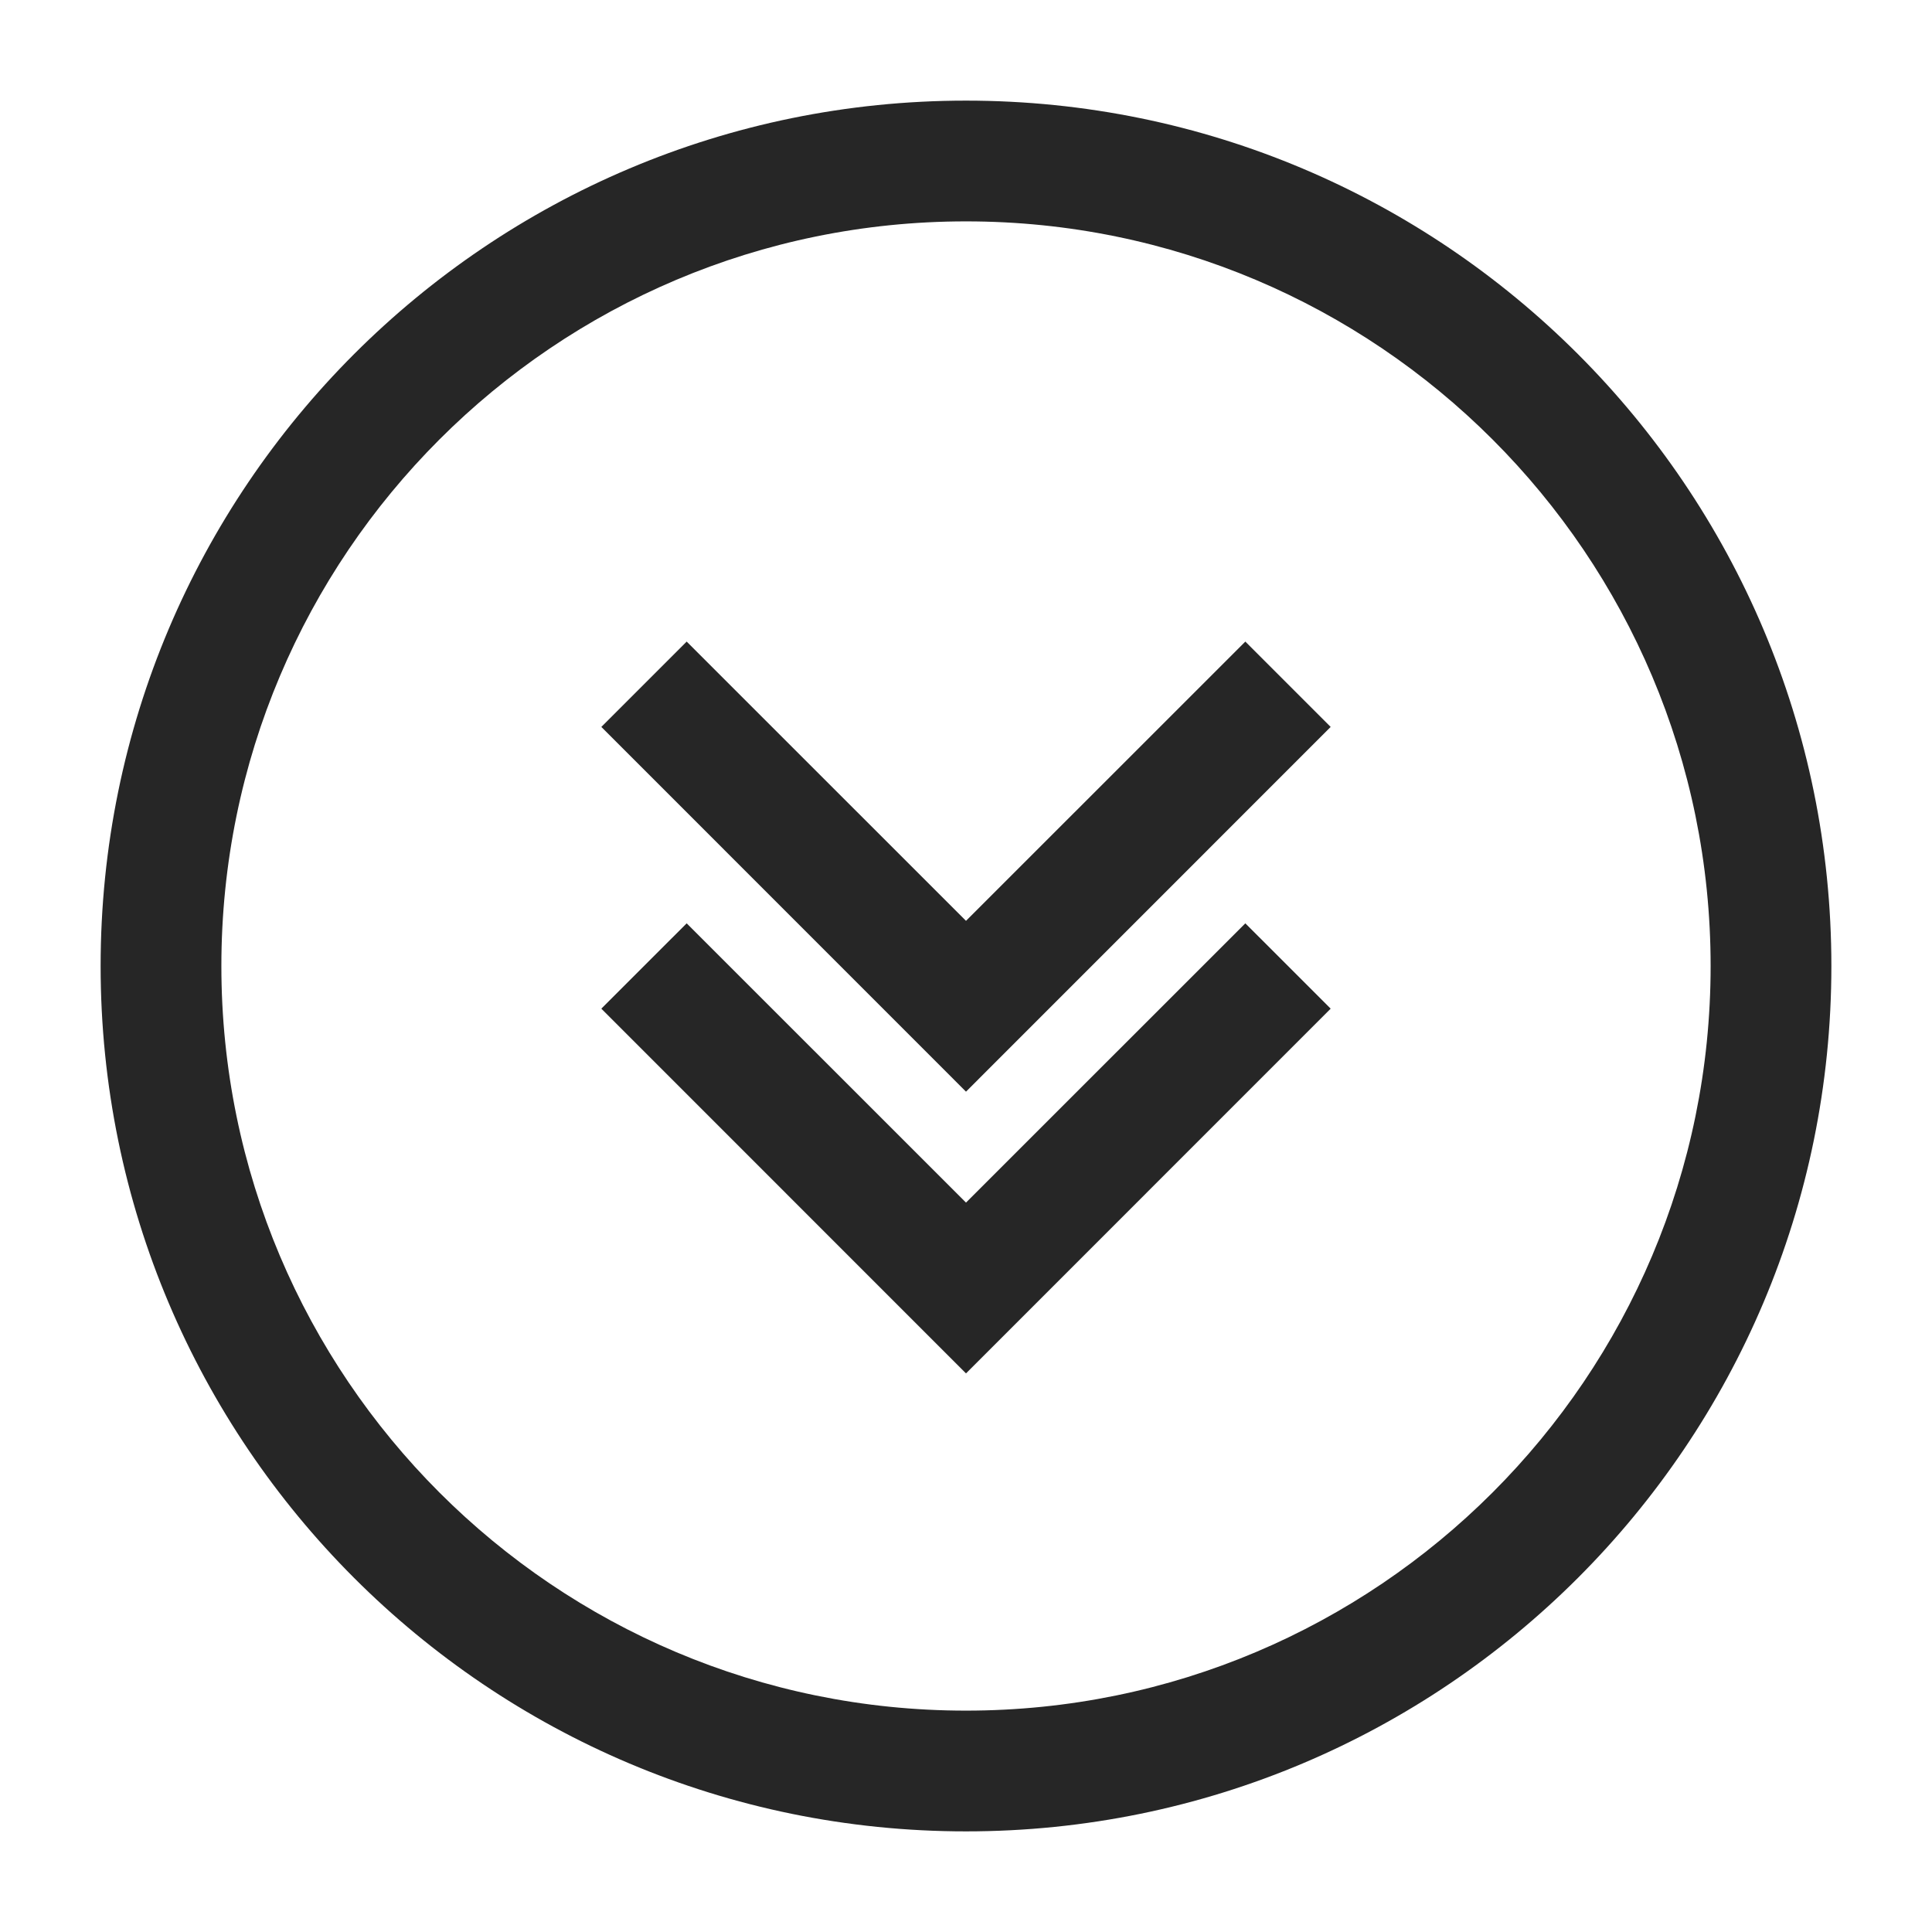 <svg width="24" height="24" viewBox="0 0 24 24" fill="none" xmlns="http://www.w3.org/2000/svg">
<path fill-rule="evenodd" clip-rule="evenodd" d="M21.25 12C21.25 6.891 17.109 2.75 12 2.75C6.891 2.75 2.75 6.891 2.75 12C2.75 17.109 6.891 21.25 12 21.25C17.109 21.25 21.25 17.109 21.25 12ZM12 1.25C17.937 1.25 22.75 6.063 22.75 12C22.75 17.937 17.937 22.75 12 22.75C6.063 22.75 1.25 17.937 1.25 12C1.25 6.063 6.063 1.25 12 1.25Z" fill="#262626"/>
<path d="M12 13.561L16.53 9.03L15.47 7.97L12 11.439L8.53 7.97L7.47 9.03L12 13.561Z" fill="#262626"/>
<path d="M12 17.061L16.53 12.53L15.47 11.47L12 14.939L8.53 11.47L7.47 12.53L12 17.061Z" fill="#262626"/>
</svg>
